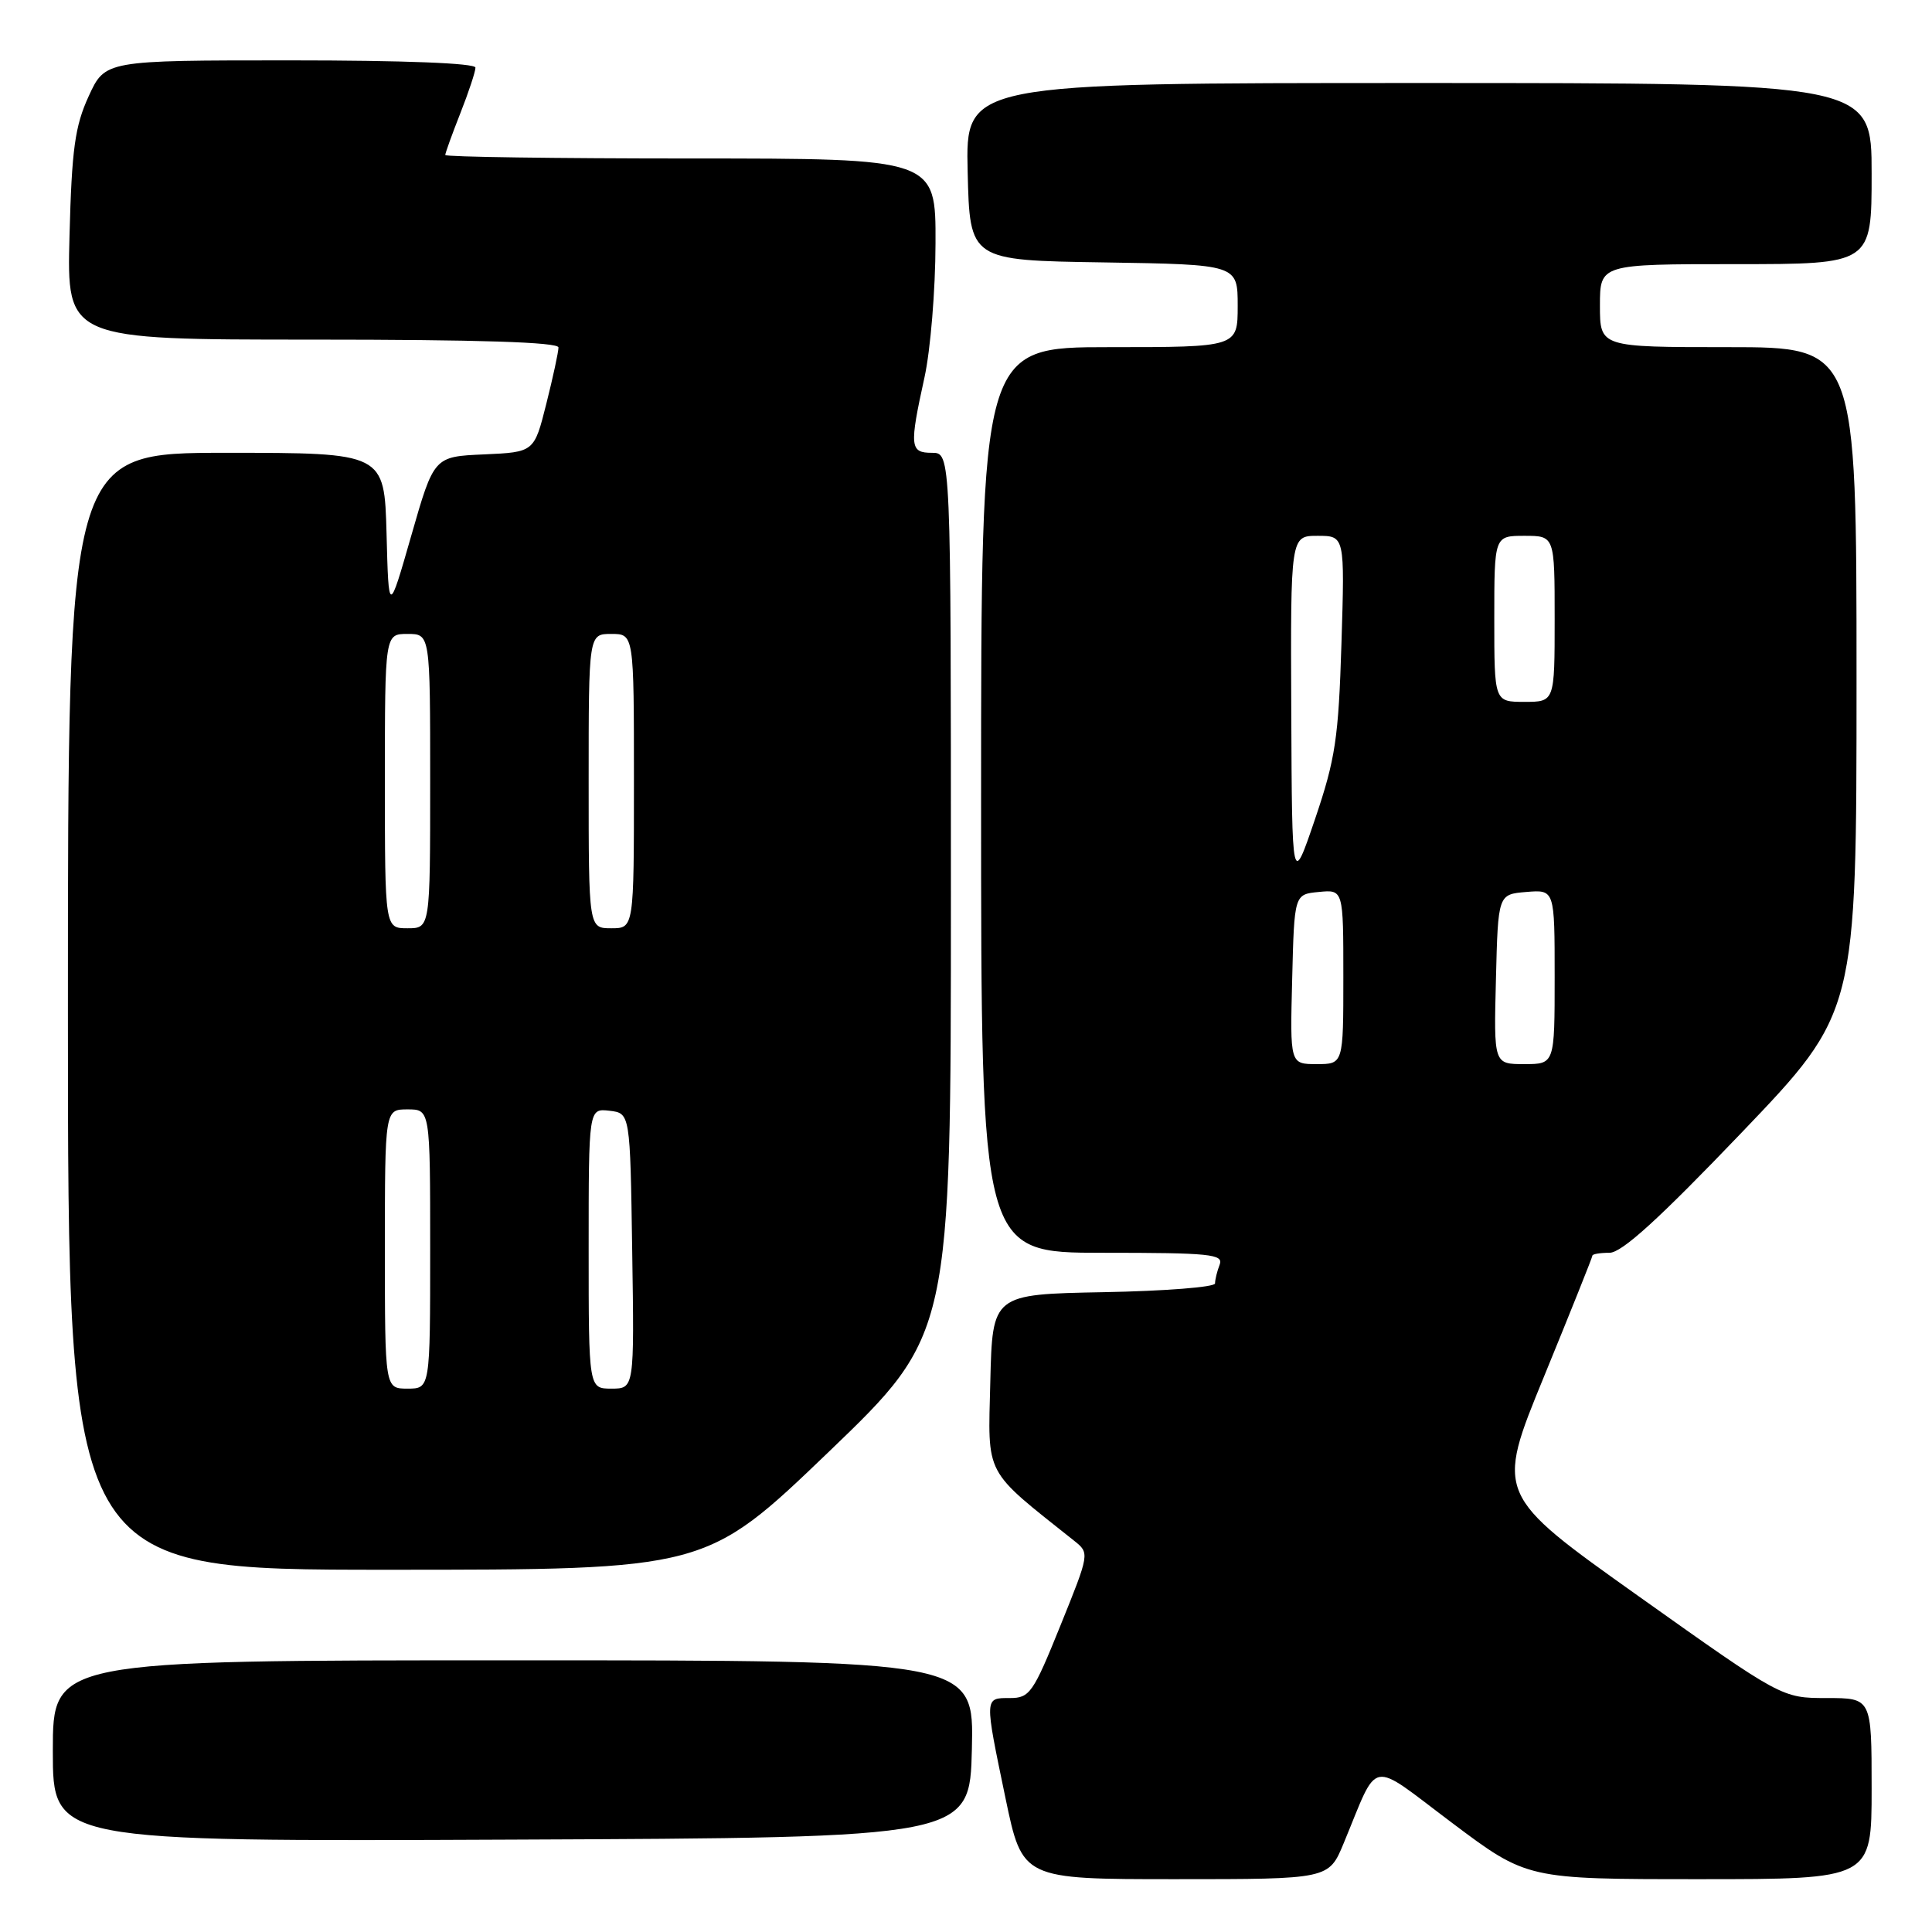 <?xml version="1.0" encoding="UTF-8" standalone="no"?>
<!DOCTYPE svg PUBLIC "-//W3C//DTD SVG 1.1//EN" "http://www.w3.org/Graphics/SVG/1.1/DTD/svg11.dtd" >
<svg xmlns="http://www.w3.org/2000/svg" xmlns:xlink="http://www.w3.org/1999/xlink" version="1.1" viewBox="0 0 256 256">
 <g >
 <path fill="currentColor"
d=" M 178.04 244.25 C 182.78 232.83 181.21 233.13 192.42 241.55 C 202.34 249.00 202.34 249.00 225.17 249.00 C 248.00 249.00 248.00 249.00 248.00 237.00 C 248.00 225.00 248.00 225.00 242.05 225.00 C 236.11 225.00 236.11 225.00 217.14 211.52 C 198.17 198.04 198.17 198.04 204.59 182.40 C 208.11 173.80 211.00 166.59 211.00 166.38 C 211.00 166.17 212.02 166.00 213.27 166.00 C 214.90 166.00 219.85 161.49 230.77 150.08 C 246.00 134.16 246.00 134.16 246.00 90.08 C 246.00 46.00 246.00 46.00 229.00 46.00 C 212.00 46.00 212.00 46.00 212.00 40.50 C 212.00 35.00 212.00 35.00 230.00 35.00 C 248.00 35.00 248.00 35.00 248.00 23.00 C 248.00 11.00 248.00 11.00 187.97 11.00 C 127.94 11.00 127.94 11.00 128.22 22.75 C 128.50 34.50 128.50 34.50 146.25 34.77 C 164.00 35.05 164.00 35.05 164.00 40.52 C 164.00 46.00 164.00 46.00 147.00 46.00 C 130.00 46.00 130.00 46.00 130.00 106.00 C 130.00 166.00 130.00 166.00 146.11 166.00 C 160.38 166.00 162.15 166.18 161.61 167.58 C 161.27 168.45 161.00 169.56 161.00 170.06 C 161.00 170.55 154.36 171.07 146.25 171.22 C 131.50 171.50 131.50 171.50 131.22 183.10 C 130.91 195.77 130.28 194.57 142.32 204.15 C 144.39 205.80 144.39 205.80 140.51 215.40 C 136.90 224.34 136.44 225.00 133.82 225.00 C 130.42 225.00 130.43 224.78 133.23 238.25 C 135.47 249.00 135.47 249.00 155.77 249.00 C 176.07 249.00 176.07 249.00 178.04 244.25 Z  M 128.78 231.75 C 129.06 220.00 129.06 220.00 68.03 220.00 C 7.00 220.00 7.00 220.00 7.00 232.01 C 7.00 244.02 7.00 244.02 67.75 243.76 C 128.50 243.50 128.50 243.50 128.78 231.75 Z  M 109.77 192.42 C 126.00 176.83 126.00 176.83 126.00 118.42 C 126.00 60.00 126.00 60.00 123.50 60.00 C 120.56 60.00 120.48 59.20 122.50 50.00 C 123.29 46.42 123.95 38.44 123.96 32.25 C 124.00 21.00 124.00 21.00 91.50 21.00 C 73.62 21.00 59.00 20.79 59.00 20.54 C 59.00 20.28 59.90 17.79 61.00 15.00 C 62.10 12.21 63.00 9.49 63.00 8.96 C 63.00 8.37 53.53 8.00 38.46 8.00 C 13.93 8.00 13.93 8.00 11.75 12.75 C 9.93 16.72 9.51 19.74 9.21 31.25 C 8.85 45.00 8.85 45.00 41.42 45.00 C 63.40 45.00 74.00 45.34 74.00 46.04 C 74.00 46.62 73.28 49.97 72.39 53.50 C 70.78 59.91 70.78 59.91 64.14 60.21 C 57.50 60.50 57.50 60.50 54.50 70.96 C 51.50 81.42 51.50 81.42 51.22 70.71 C 50.93 60.00 50.93 60.00 29.97 60.00 C 9.00 60.00 9.00 60.00 9.00 134.00 C 9.00 208.00 9.00 208.00 51.27 208.00 C 93.53 208.00 93.53 208.00 109.77 192.42 Z  M 171.22 129.75 C 171.50 118.50 171.50 118.50 174.75 118.19 C 178.00 117.87 178.00 117.87 178.00 129.44 C 178.00 141.00 178.00 141.00 174.47 141.00 C 170.93 141.00 170.93 141.00 171.22 129.75 Z  M 198.22 129.75 C 198.50 118.50 198.50 118.50 202.25 118.19 C 206.00 117.88 206.00 117.88 206.00 129.44 C 206.00 141.00 206.00 141.00 201.97 141.00 C 197.93 141.00 197.93 141.00 198.22 129.75 Z  M 171.10 94.25 C 171.00 71.00 171.00 71.00 174.59 71.00 C 178.19 71.00 178.19 71.00 177.75 85.25 C 177.36 97.83 176.95 100.56 174.26 108.50 C 171.20 117.50 171.20 117.50 171.10 94.25 Z  M 198.00 82.00 C 198.00 71.00 198.00 71.00 202.00 71.00 C 206.00 71.00 206.00 71.00 206.00 82.00 C 206.00 93.00 206.00 93.00 202.00 93.00 C 198.00 93.00 198.00 93.00 198.00 82.00 Z  M 51.00 165.50 C 51.00 147.00 51.00 147.00 54.00 147.00 C 57.00 147.00 57.00 147.00 57.00 165.50 C 57.00 184.00 57.00 184.00 54.00 184.00 C 51.00 184.00 51.00 184.00 51.00 165.50 Z  M 78.00 165.43 C 78.00 146.87 78.00 146.87 80.75 147.18 C 83.50 147.50 83.50 147.50 83.77 165.75 C 84.05 184.00 84.05 184.00 81.02 184.00 C 78.00 184.00 78.00 184.00 78.00 165.43 Z  M 51.00 103.50 C 51.00 84.00 51.00 84.00 54.00 84.00 C 57.00 84.00 57.00 84.00 57.00 103.50 C 57.00 123.00 57.00 123.00 54.00 123.00 C 51.00 123.00 51.00 123.00 51.00 103.50 Z  M 78.00 103.50 C 78.00 84.00 78.00 84.00 81.00 84.00 C 84.00 84.00 84.00 84.00 84.00 103.50 C 84.00 123.00 84.00 123.00 81.00 123.00 C 78.00 123.00 78.00 123.00 78.00 103.50 Z "/>
</g>
</svg>